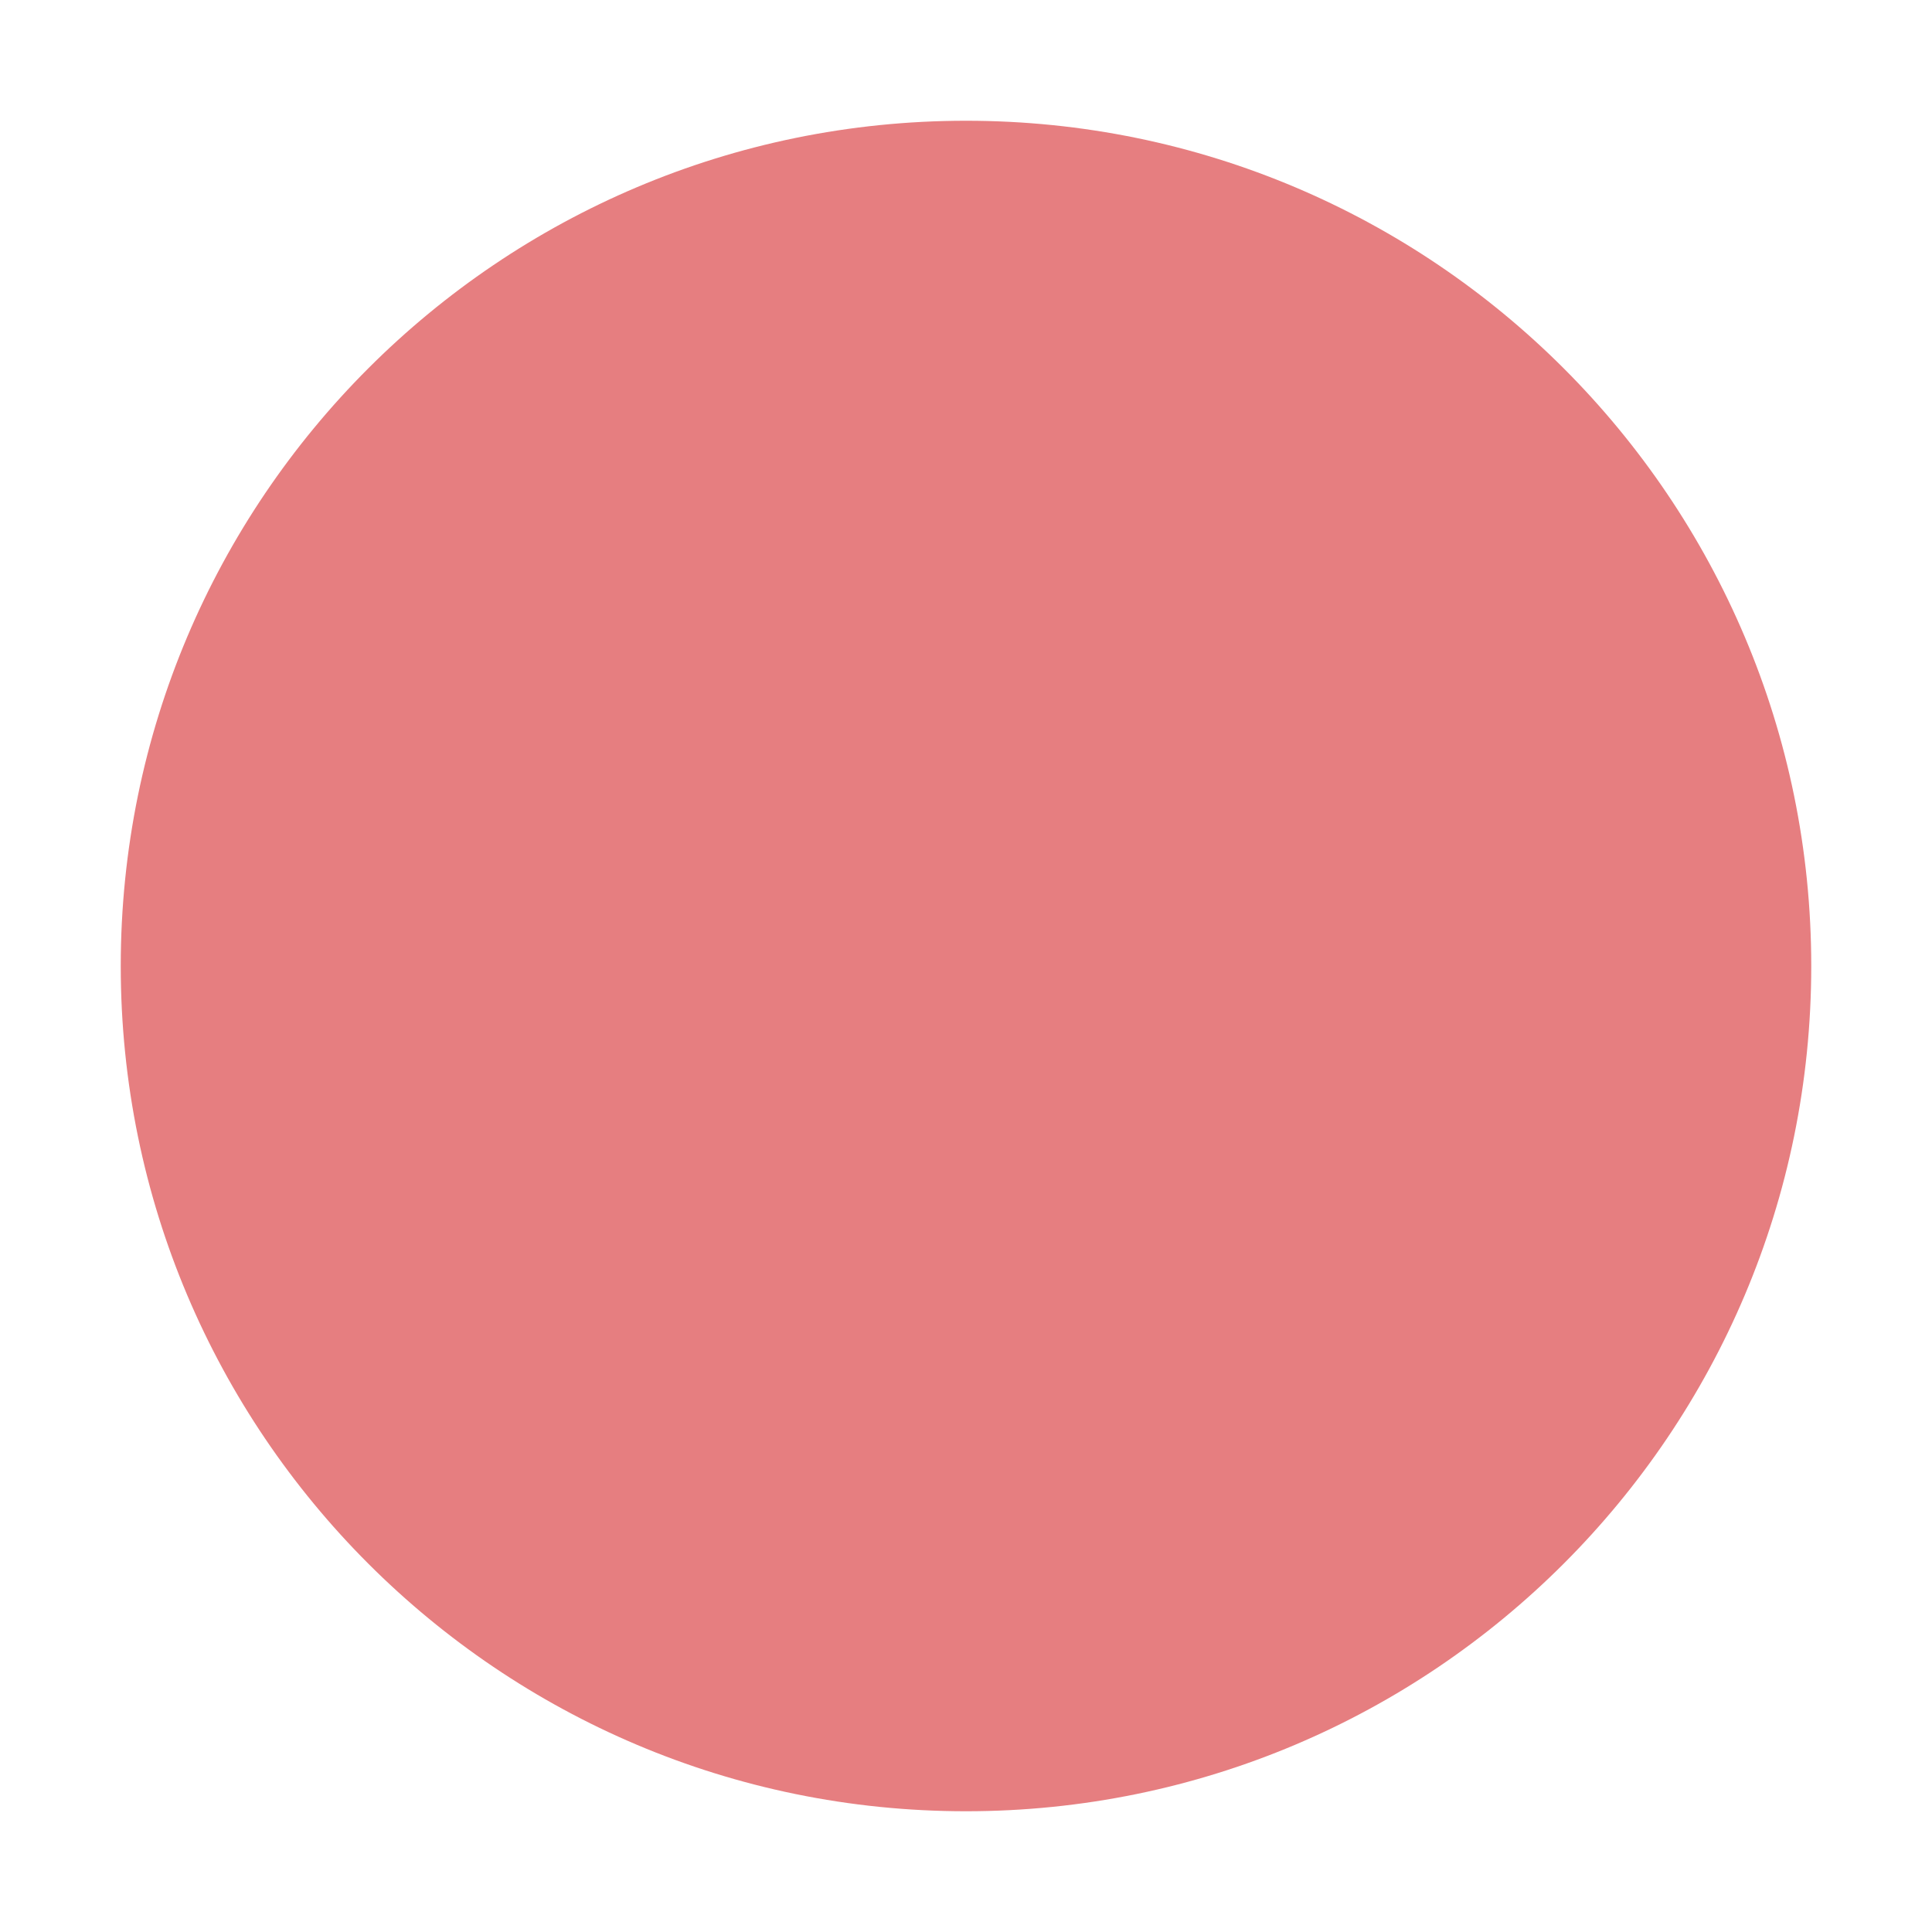 <?xml version="1.0" encoding="UTF-8" standalone="no"?>
<svg
   width="16"
   height="16"
   version="1.1"
   id="svg3042"
   sodipodi:docname="titlebutton-close.svg"
   inkscape:version="1.2.2 (b0a8486541, 2022-12-01)"
   xmlns:inkscape="http://www.inkscape.org/namespaces/inkscape"
   xmlns:sodipodi="http://sodipodi.sourceforge.net/DTD/sodipodi-0.dtd"
   xmlns="http://www.w3.org/2000/svg"
   xmlns:svg="http://www.w3.org/2000/svg">
  <defs
     id="defs3046" />
  <sodipodi:namedview
     id="namedview3044"
     pagecolor="#d3c6aa"
     bordercolor="#4f5b58"
     borderopacity="1.0"
     inkscape:showpageshadow="2"
     inkscape:pageopacity="0.0"
     inkscape:pagecheckerboard="0"
     inkscape:deskcolor="#9da9a0"
     showgrid="false"
     inkscape:zoom="29.5"
     inkscape:cx="6.9661017"
     inkscape:cy="4.7118644"
     inkscape:window-width="1920"
     inkscape:window-height="1012"
     inkscape:window-x="0"
     inkscape:window-y="35"
     inkscape:window-maximized="1"
     inkscape:current-layer="svg3042" />
  <path
     d="m 8,15 c 3.866,0 7,-3.134 7,-7 C 15,4.134 11.866,1 8,1 4.134,1 1,4.134 1,8 c 0,3.866 3.134,7 7,7"
     fill="#e67e80"
     id="path3033" />
  <path
     d="m 8,14.5 c 3.59,0 6.5,-2.91 6.5,-6.5 0,-3.59 -2.91,-6.5 -6.5,-6.5 -3.59,0 -6.5,2.91 -6.5,6.5 C 1.5,11.59 4.41,14.5 8,14.5"
     fill="#e67e80"
     id="path3035" />
</svg>
